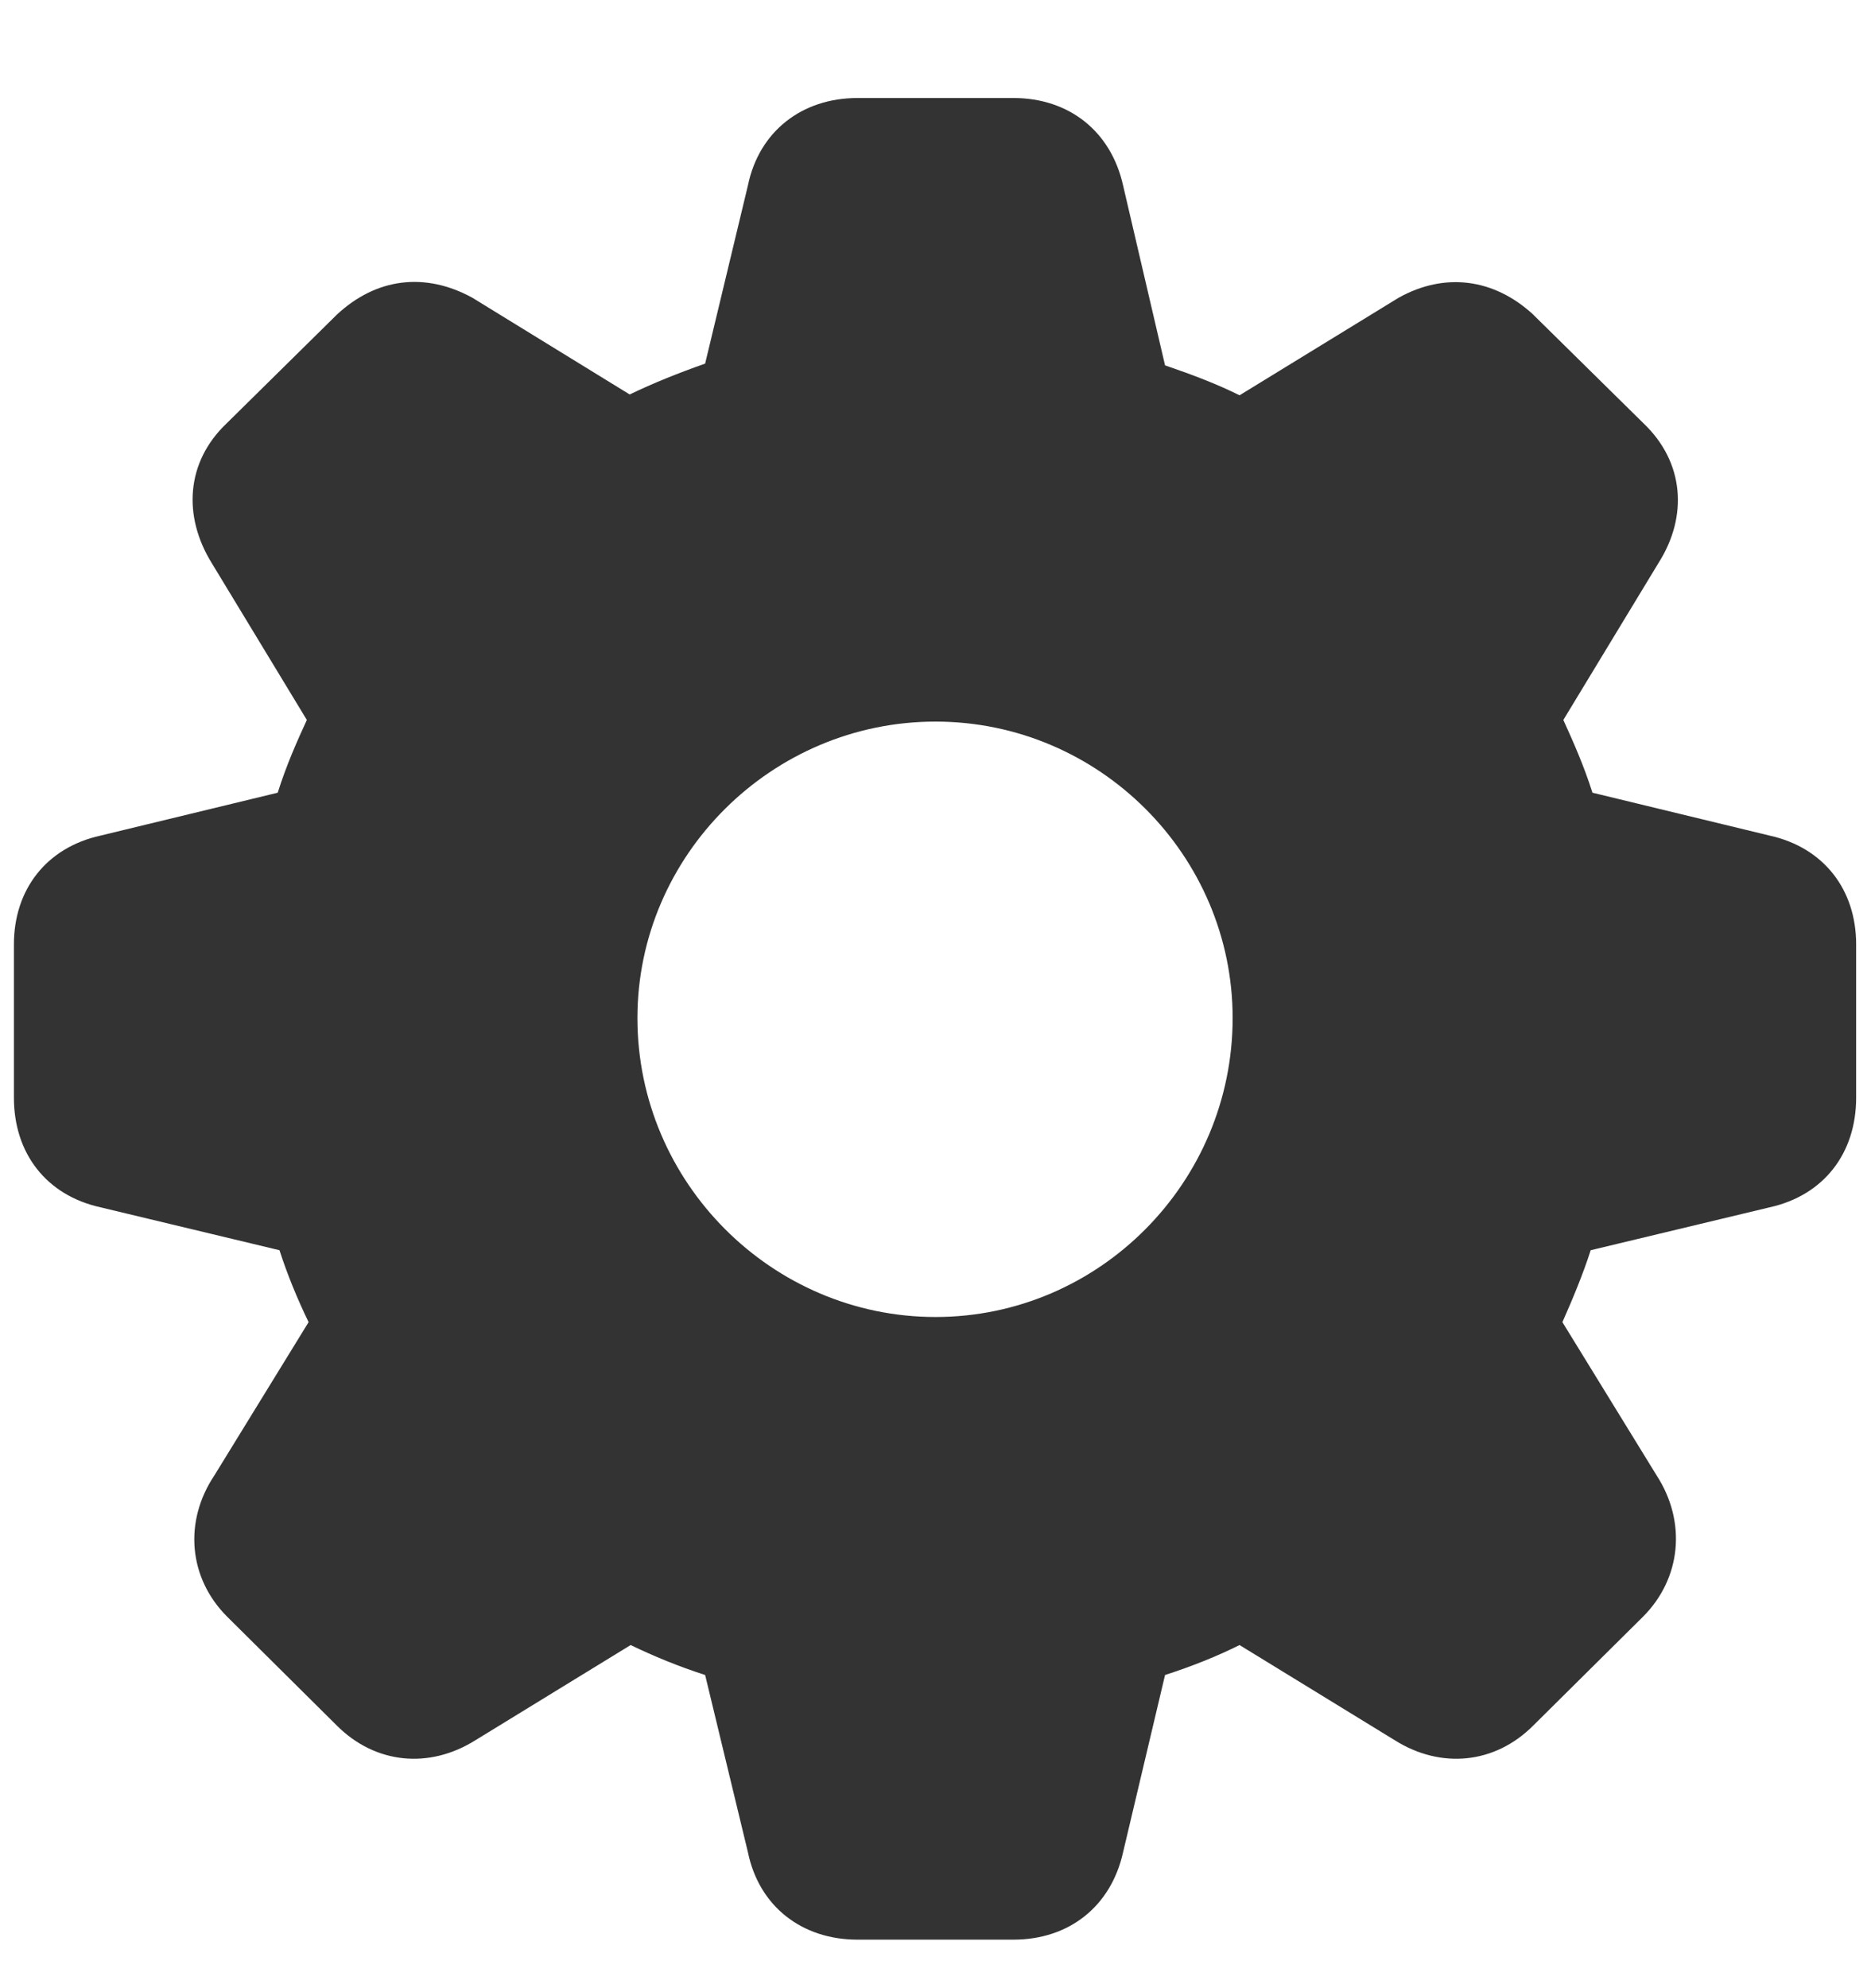 <svg viewBox="0 0 16 17" xmlns="http://www.w3.org/2000/svg">
  <path fill="#33333380" d="M7.333 16.585H8.666C9.143 16.585 9.501 16.3 9.604 15.838L9.963 14.322C10.19 14.249 10.41 14.161 10.6 14.066L11.926 14.879C12.321 15.128 12.783 15.084 13.112 14.754L14.05 13.824C14.379 13.495 14.423 13.011 14.167 12.616L13.361 11.305C13.449 11.107 13.537 10.895 13.603 10.69L15.134 10.323C15.595 10.221 15.873 9.862 15.873 9.386V8.075C15.873 7.606 15.595 7.247 15.134 7.145L13.618 6.778C13.544 6.544 13.449 6.332 13.369 6.156L14.182 4.815C14.438 4.413 14.401 3.951 14.057 3.622L13.105 2.684C12.775 2.384 12.358 2.325 11.962 2.545L10.6 3.38C10.41 3.285 10.197 3.204 9.963 3.124L9.604 1.585C9.501 1.124 9.143 0.838 8.666 0.838H7.333C6.857 0.838 6.491 1.124 6.396 1.585L6.03 3.109C5.803 3.189 5.583 3.277 5.385 3.373L4.038 2.545C3.635 2.325 3.217 2.376 2.88 2.691L1.936 3.622C1.591 3.951 1.562 4.413 1.811 4.815L2.624 6.156C2.543 6.332 2.448 6.544 2.375 6.778L0.859 7.145C0.397 7.247 0.119 7.606 0.119 8.075V9.386C0.119 9.862 0.397 10.221 0.859 10.323L2.39 10.69C2.456 10.895 2.543 11.107 2.639 11.305L1.833 12.616C1.569 13.011 1.613 13.495 1.943 13.824L2.88 14.754C3.21 15.084 3.671 15.128 4.067 14.879L5.393 14.066C5.59 14.161 5.803 14.249 6.03 14.322L6.396 15.838C6.491 16.3 6.857 16.585 7.333 16.585ZM8 11.261C6.601 11.261 5.451 10.111 5.451 8.705C5.451 7.313 6.601 6.17 8 6.17C9.399 6.17 10.541 7.313 10.541 8.705C10.541 10.111 9.399 11.261 8 11.261Z"/>
</svg>
